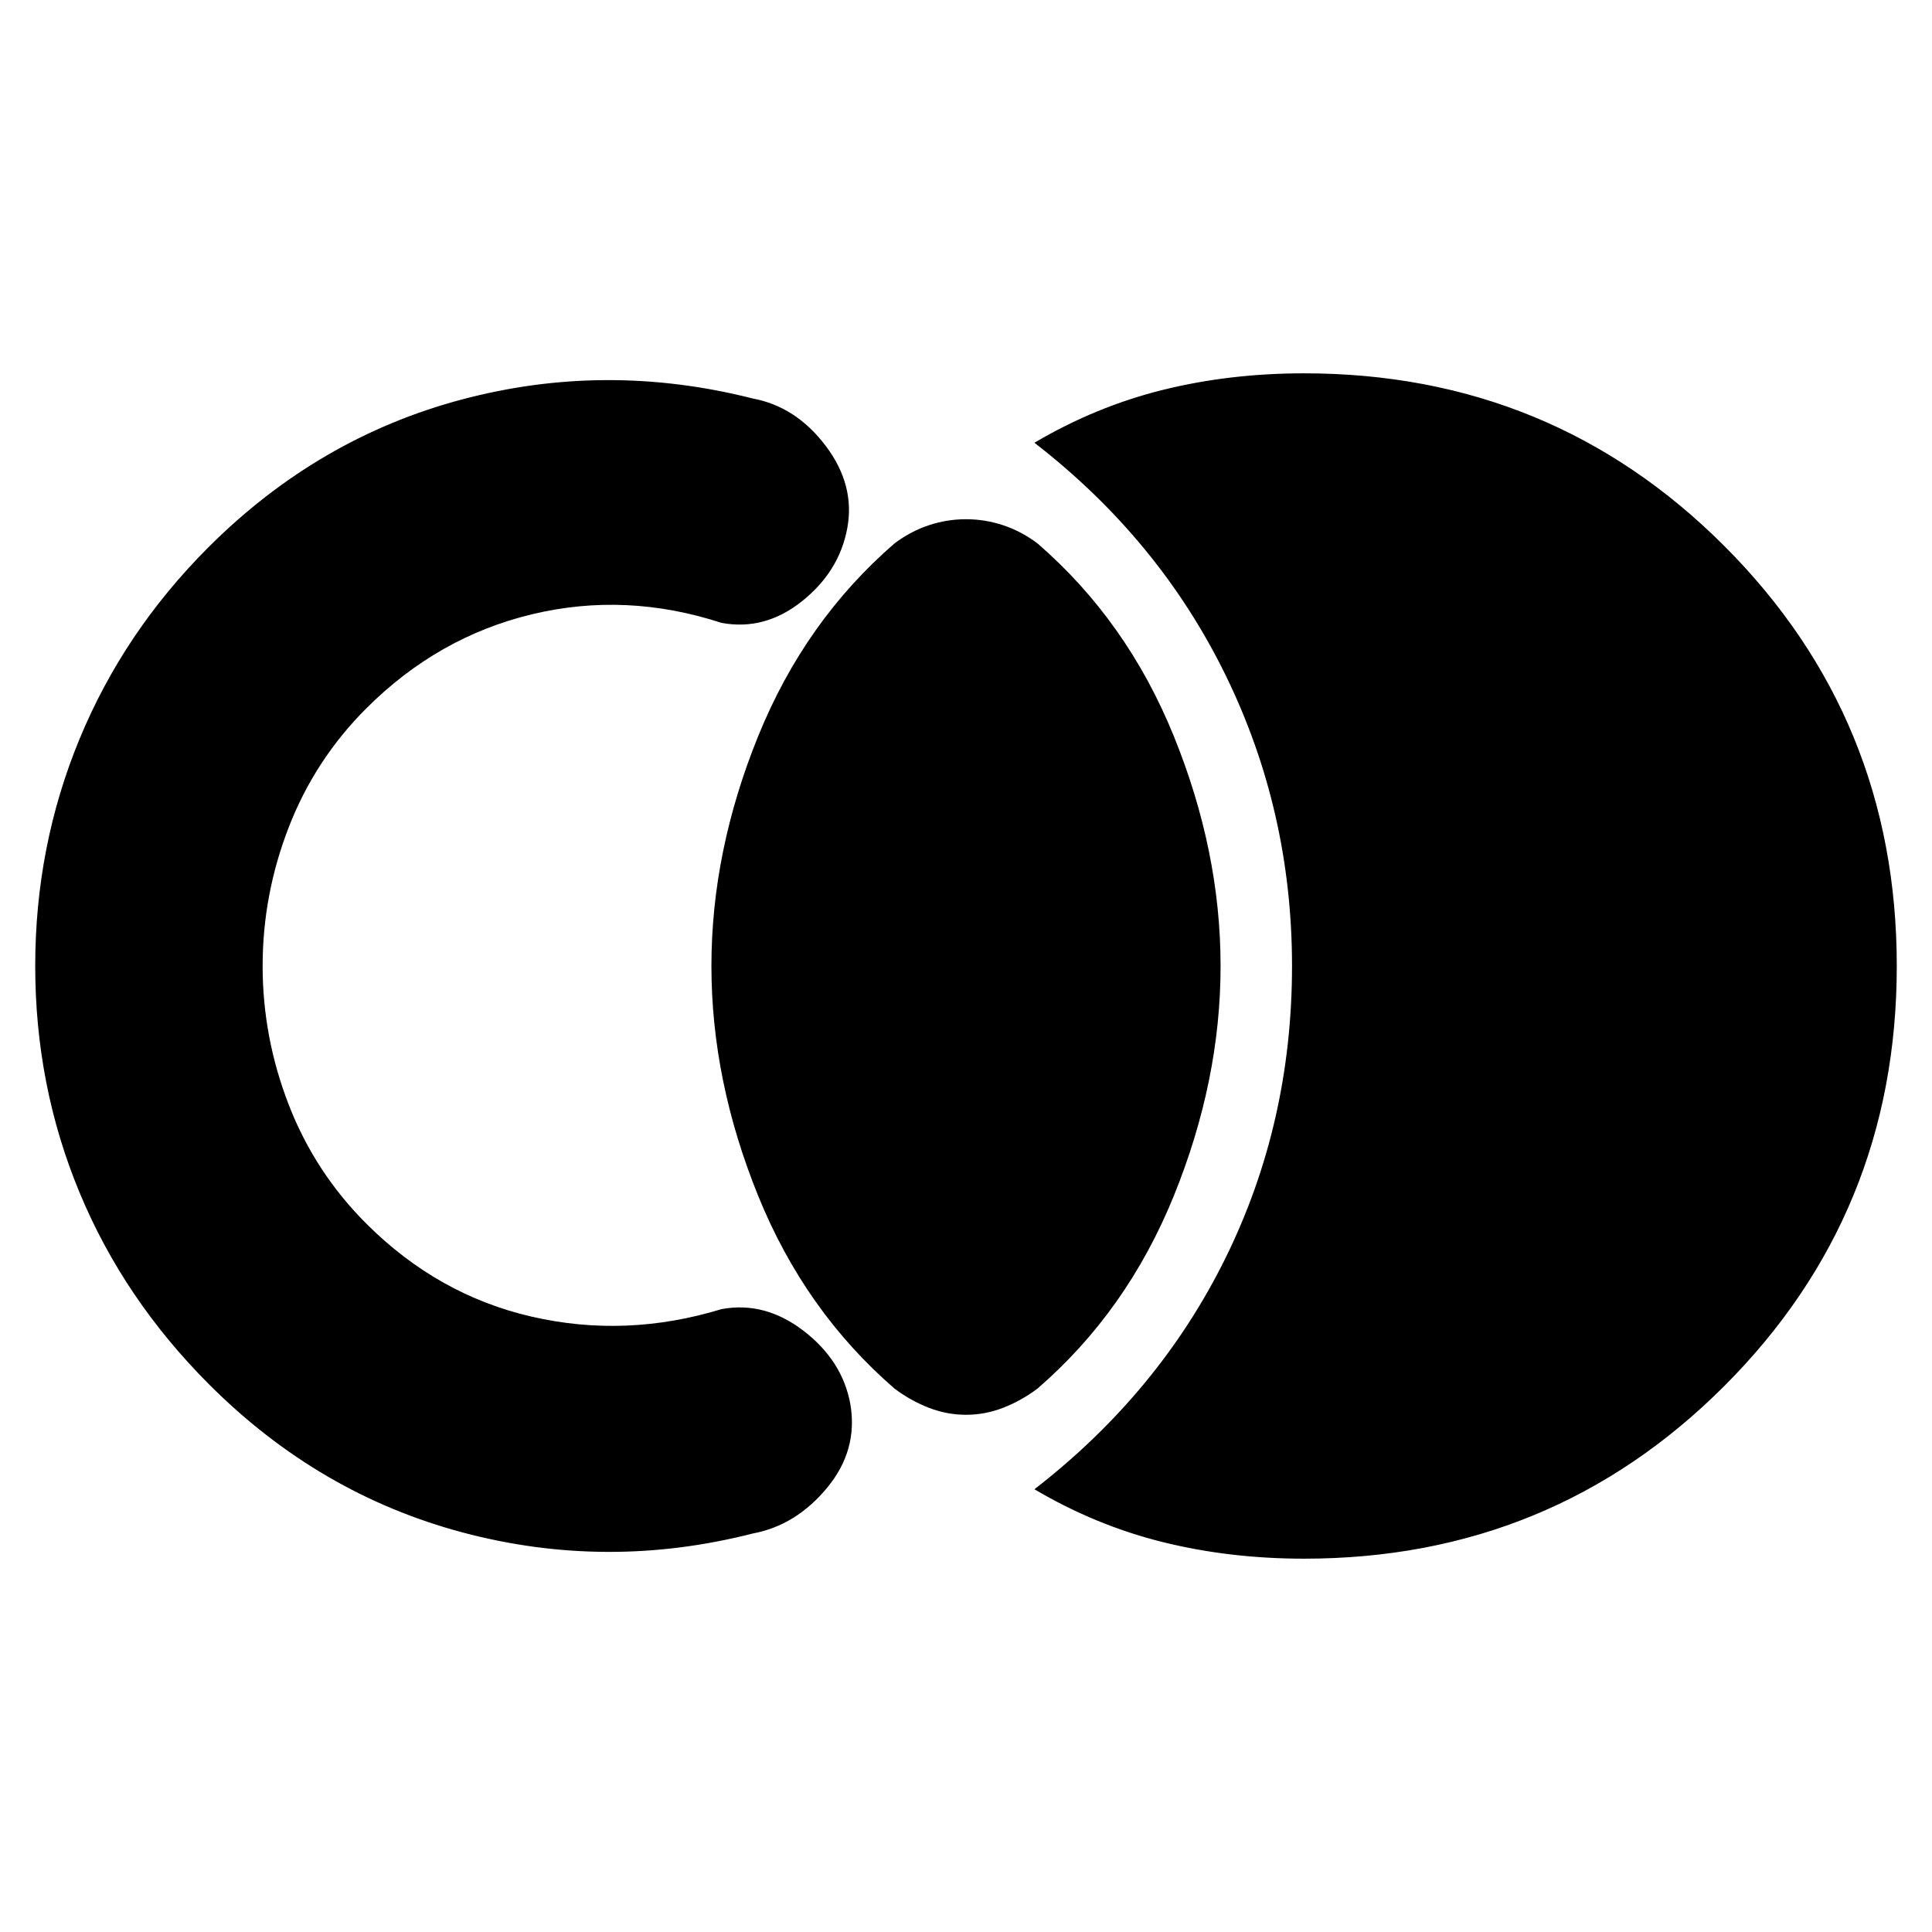 <svg xmlns="http://www.w3.org/2000/svg" height="20" viewBox="0 -960 960 960" width="20"><path d="M942.5-480q0 123-85.75 208.75T648-185.5q-37 0-70.25-8.25T514-220q62-48 95-115t33-145q0-77-33-144.5T514-740q30.5-18 63.75-26.25T648-774.5q123 0 208.75 85.75T942.5-480ZM480-257q-9.5 0-18.5-3.5t-17-9.5q-44.5-38.5-67.75-95.75T353.5-480q0-57 23.25-114.25T444.5-690q8-6 17-9t18.5-3q9.5 0 18.5 3t17 9q44.5 38.5 67.75 95.75T606.5-480q0 57-23.25 114.25T515.5-270q-8 6-17 9.5T480-257ZM17.5-480q0-59.5 22-112.75t64-95.25q54.5-54.5 126-73.5T374-762q21.5 4 36.25 23.5t10.75 41q-4 21.5-22.5 36.25t-40 10.75q-47.5-15.5-94.25-4.25T182-608q-25.5 25.5-38.5 59t-13 69q0 35.5 13 69t38.5 59q35.5 35.5 82.25 46.25t94.25-3.75q21.5-4 40.75 10.75t23.25 36.25q4 23-11.5 41.75T374-198q-72.5 18.5-144-.5T104-272q-42.5-42.5-64.5-95.5T17.5-480Z"/></svg>